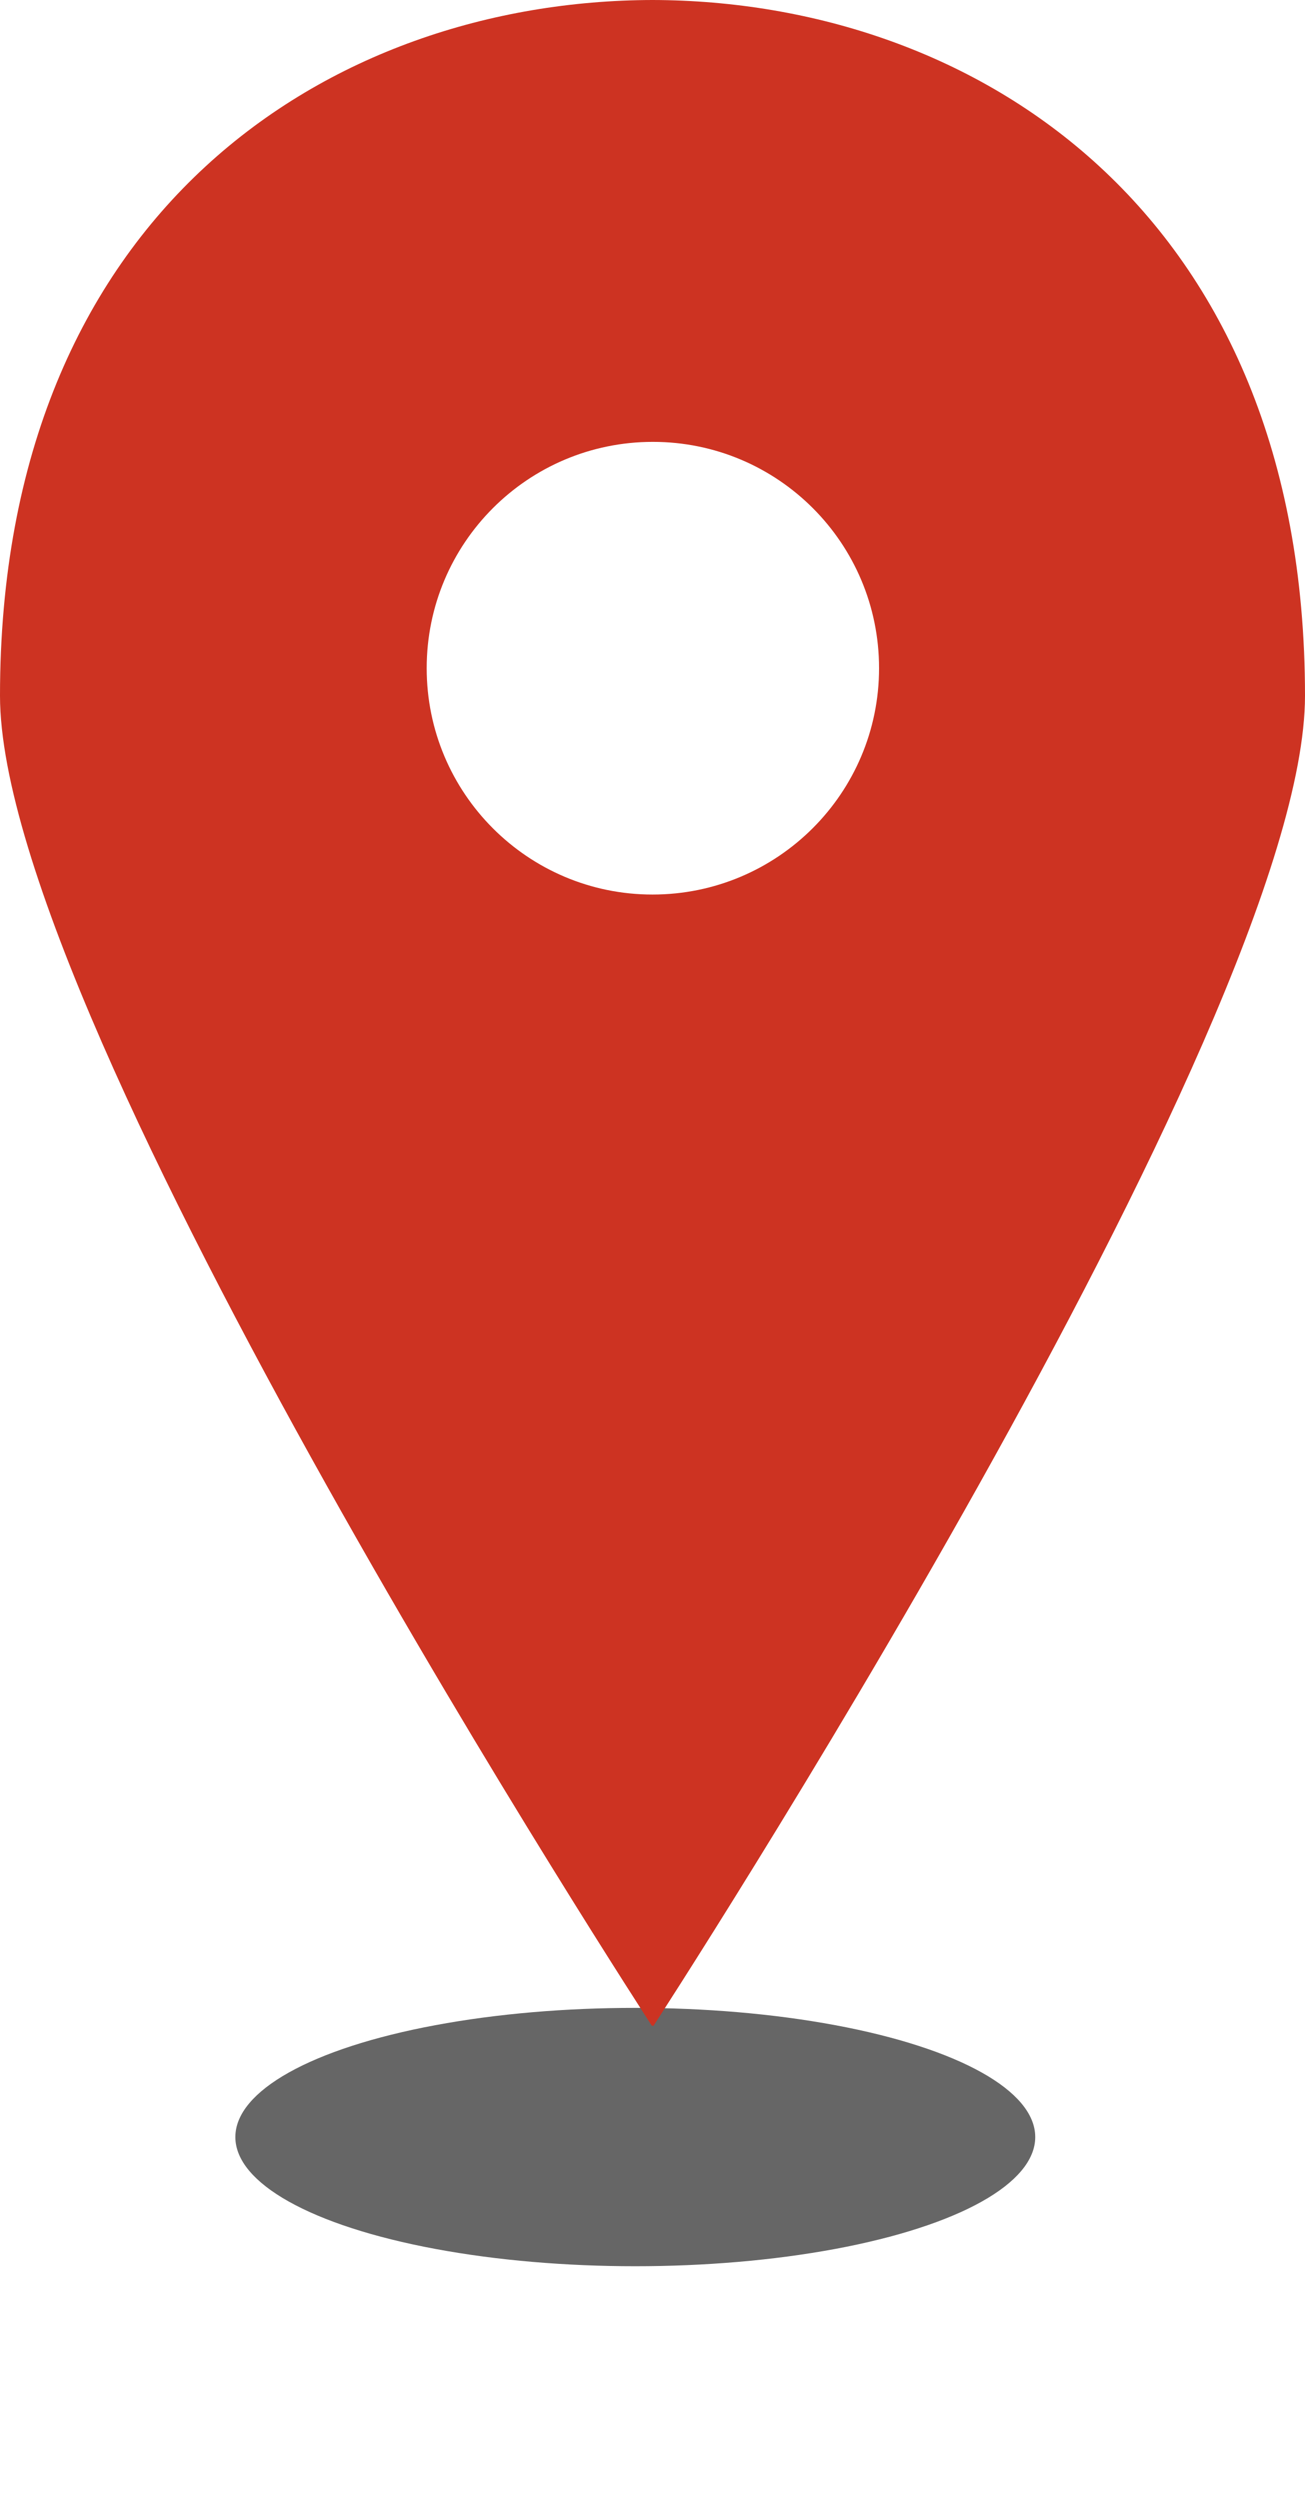 <?xml version="1.0" encoding="UTF-8" standalone="no"?>
<!-- Generator: Adobe Illustrator 18.0.0, SVG Export Plug-In . SVG Version: 6.00 Build 0)  -->

<svg
   version="1.1"
   id="Layer_1"
   x="0px"
   y="0px"
   viewBox="0 0 350.8 671.551"
   enable-background="new 0 0 365 560"
   xml:space="preserve"
   sodipodi:docname="marker_red.svg"
   width="350.8"
   height="671.551"
   inkscape:version="1.1.2 (b8e25be833, 2022-02-05)"
   xmlns:inkscape="http://www.inkscape.org/namespaces/inkscape"
   xmlns:sodipodi="http://sodipodi.sourceforge.net/DTD/sodipodi-0.dtd"
   xmlns="http://www.w3.org/2000/svg"
   xmlns:svg="http://www.w3.org/2000/svg"><defs
   id="defs9"><filter
     inkscape:collect="always"
     style="color-interpolation-filters:sRGB"
     id="filter984"
     x="-0.292"
     y="-0.904"
     width="1.584"
     height="2.809"><feGaussianBlur
       inkscape:collect="always"
       stdDeviation="26.156"
       id="feGaussianBlur986" /></filter></defs><sodipodi:namedview
   id="namedview7"
   pagecolor="#ffffff"
   bordercolor="#666666"
   borderopacity="1.0"
   inkscape:pageshadow="2"
   inkscape:pageopacity="0.0"
   inkscape:pagecheckerboard="0"
   showgrid="false"
   fit-margin-top="0"
   fit-margin-left="0"
   fit-margin-right="0"
   fit-margin-bottom="0"
   inkscape:zoom="0.73482143"
   inkscape:cx="-78.930741"
   inkscape:cy="381.04496"
   inkscape:window-width="1920"
   inkscape:window-height="1009"
   inkscape:window-x="-8"
   inkscape:window-y="-8"
   inkscape:window-maximized="1"
   inkscape:current-layer="Layer_1" />
<ellipse
   style="mix-blend-mode:normal;fill:#666666;fill-opacity:1;stroke-width:3.526;filter:url(#filter984)"
   id="path884"
   cx="170.775"
   cy="574.074"
   rx="107.509"
   ry="34.702" /><g
   id="g4"
   style="fill:#cd3322;fill-opacity:1"
   transform="translate(-7.5,-7.7)">
	<path
   fill="#00AEEF"
   d="m 182.9,551.7 c 0,0.1 0.2,0.3 0.2,0.3 0,0 175.2,-269 175.2,-357.4 C 358.3,64.5 269.5,7.9 182.9,7.7 96.3,7.9 7.5,64.5 7.5,194.6 7.5,283 182.8,552 182.8,552 c 0,0 0.1,-0.3 0.1,-0.3 z M 122.2,187.2 c 0,-33.6 27.2,-60.8 60.8,-60.8 33.6,0 60.8,27.2 60.8,60.8 0,33.6 -27.3,60.8 -60.9,60.8 -33.5,0 -60.7,-27.2 -60.7,-60.8 z"
   id="path2"
   style="fill:#cd3322;fill-opacity:1" />
</g>
</svg>
